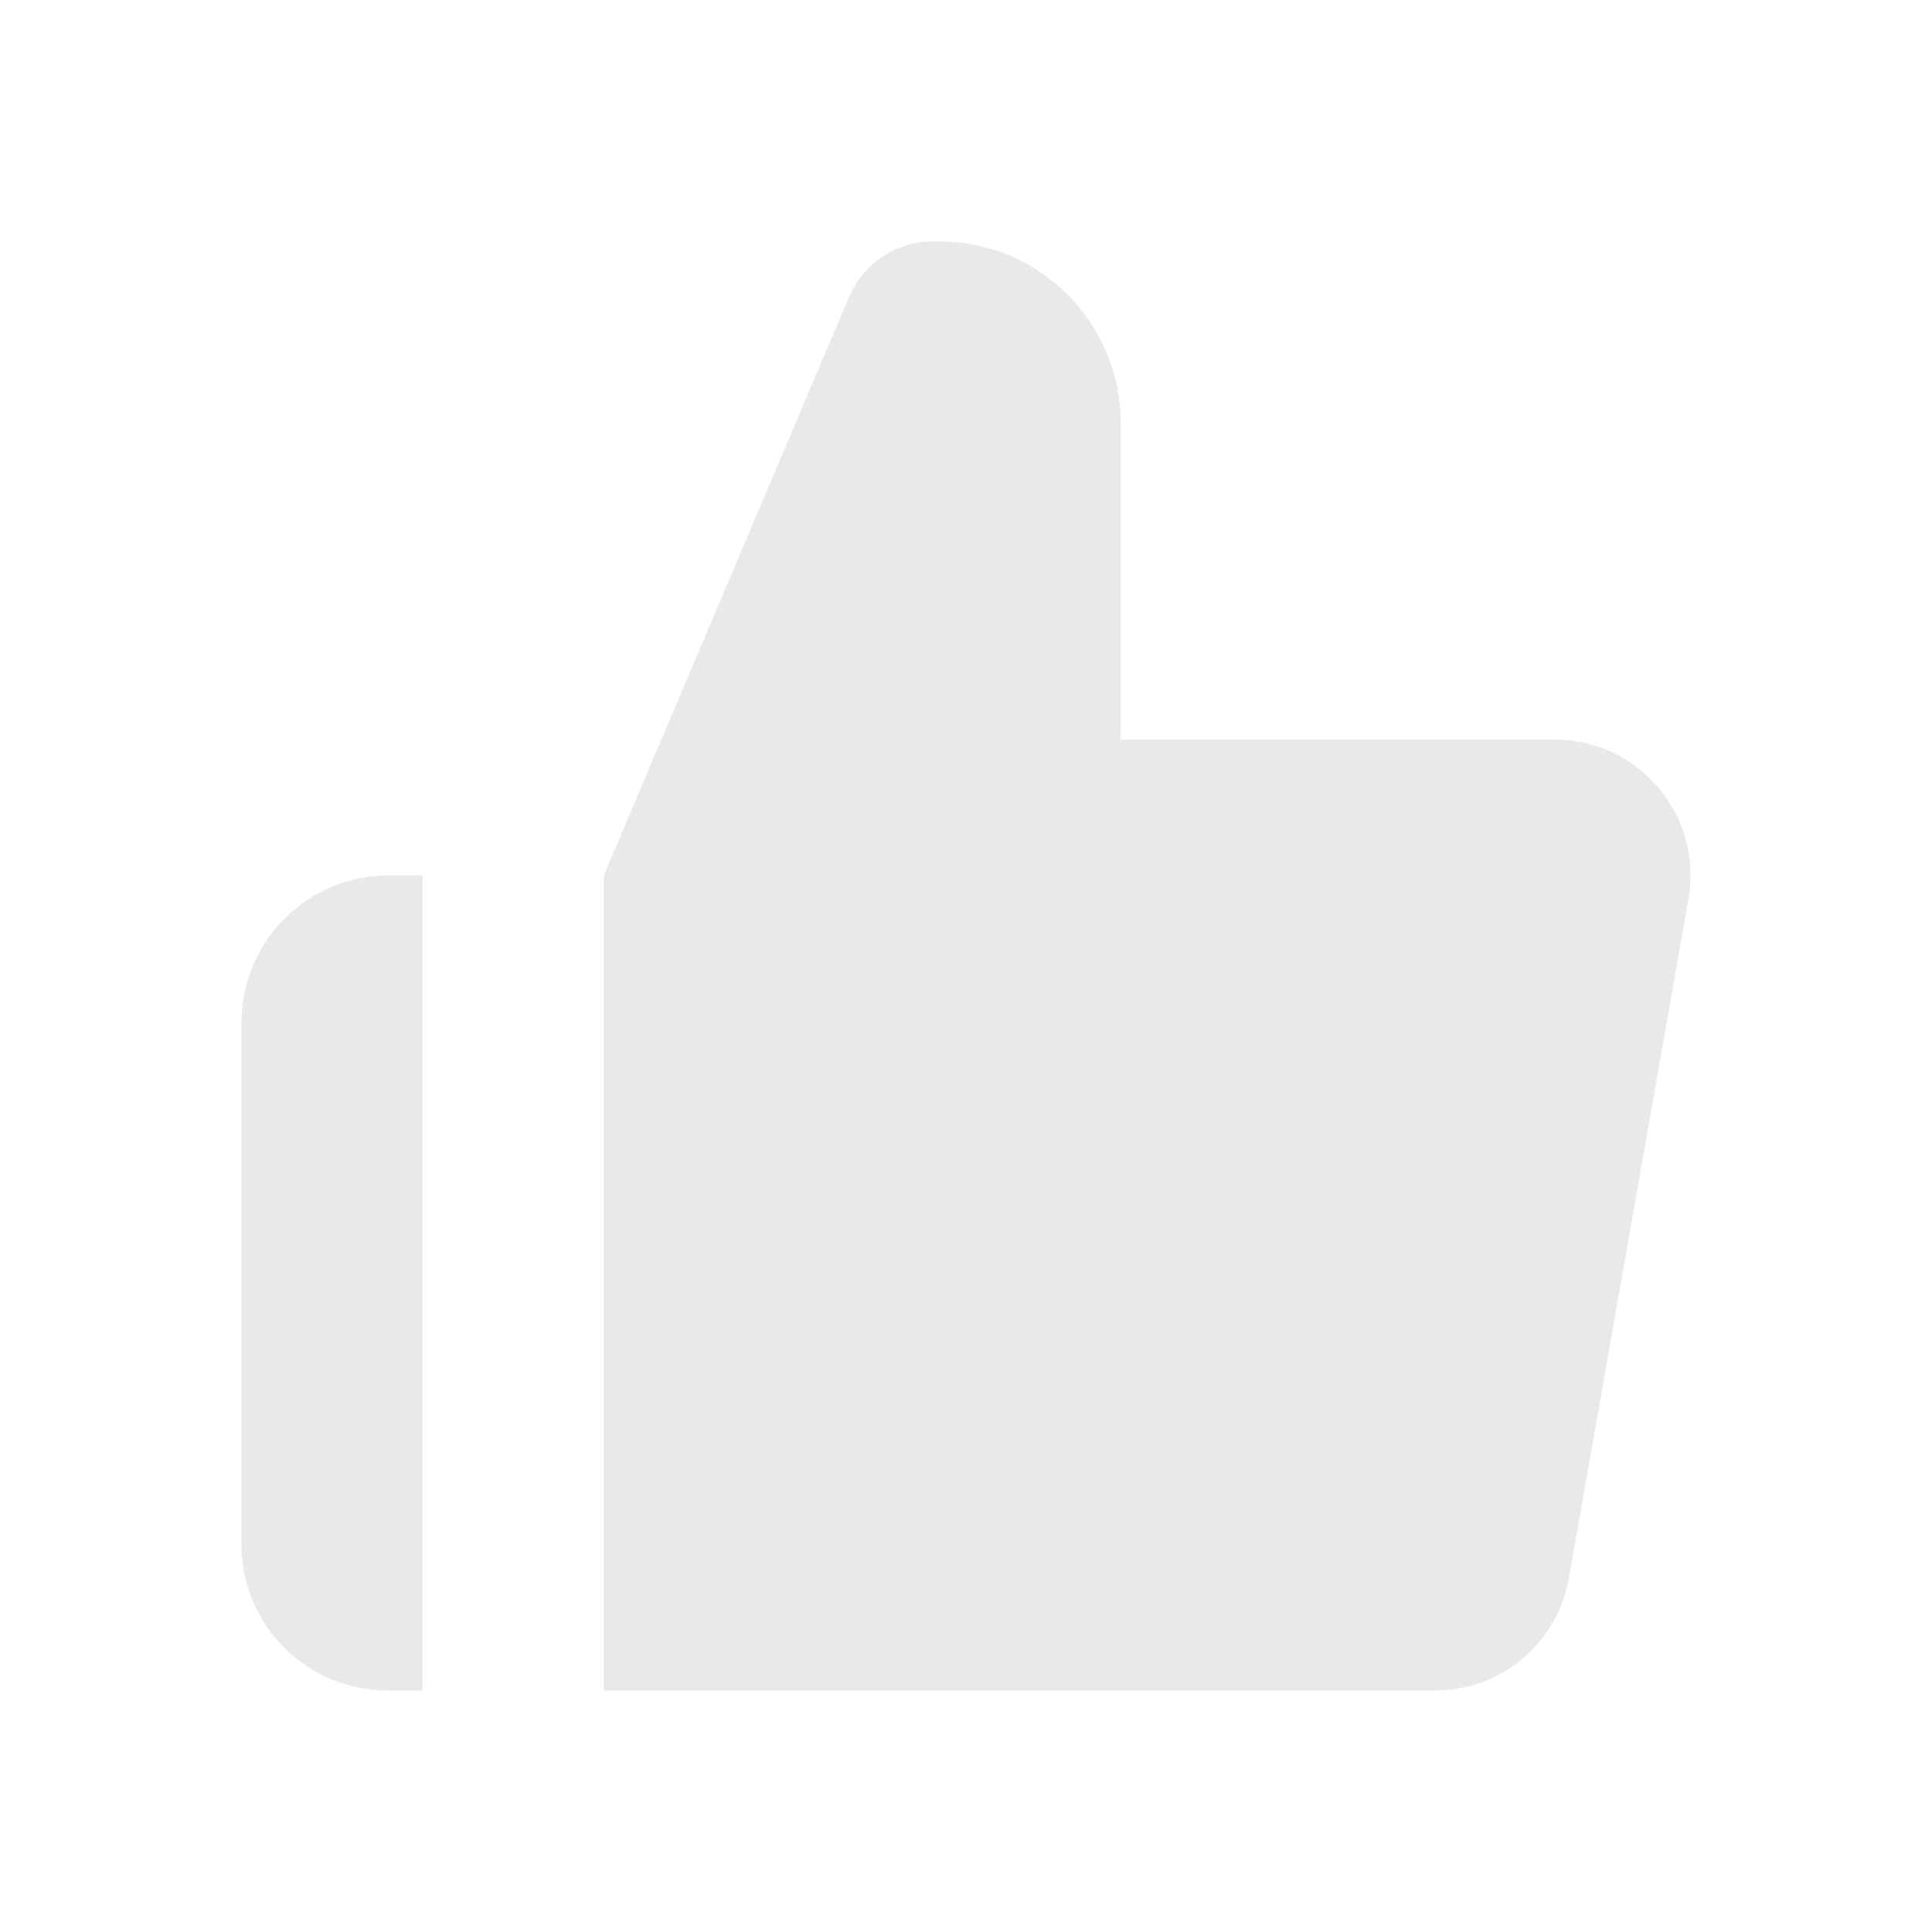 <svg xmlns="http://www.w3.org/2000/svg" width="16" height="16" viewBox="0 0 16 16" fill="none">
<path d="M3.5 7.25V14H3.215C2.54 14 2 13.46 2 12.793V8.465C2 7.798 2.547 7.25 3.215 7.25H3.5ZM12.866 6.125H9.281V3.5C9.281 2.675 8.606 2 7.789 2H7.721C7.422 2 7.152 2.18 7.032 2.458L5 7.25C5 9.886 5 11.364 5 14H11.883C12.431 14 12.896 13.61 12.993 13.07L13.983 7.445C14.103 6.755 13.578 6.125 12.873 6.125H12.866Z" fill="#E9E9E9"/>
</svg>